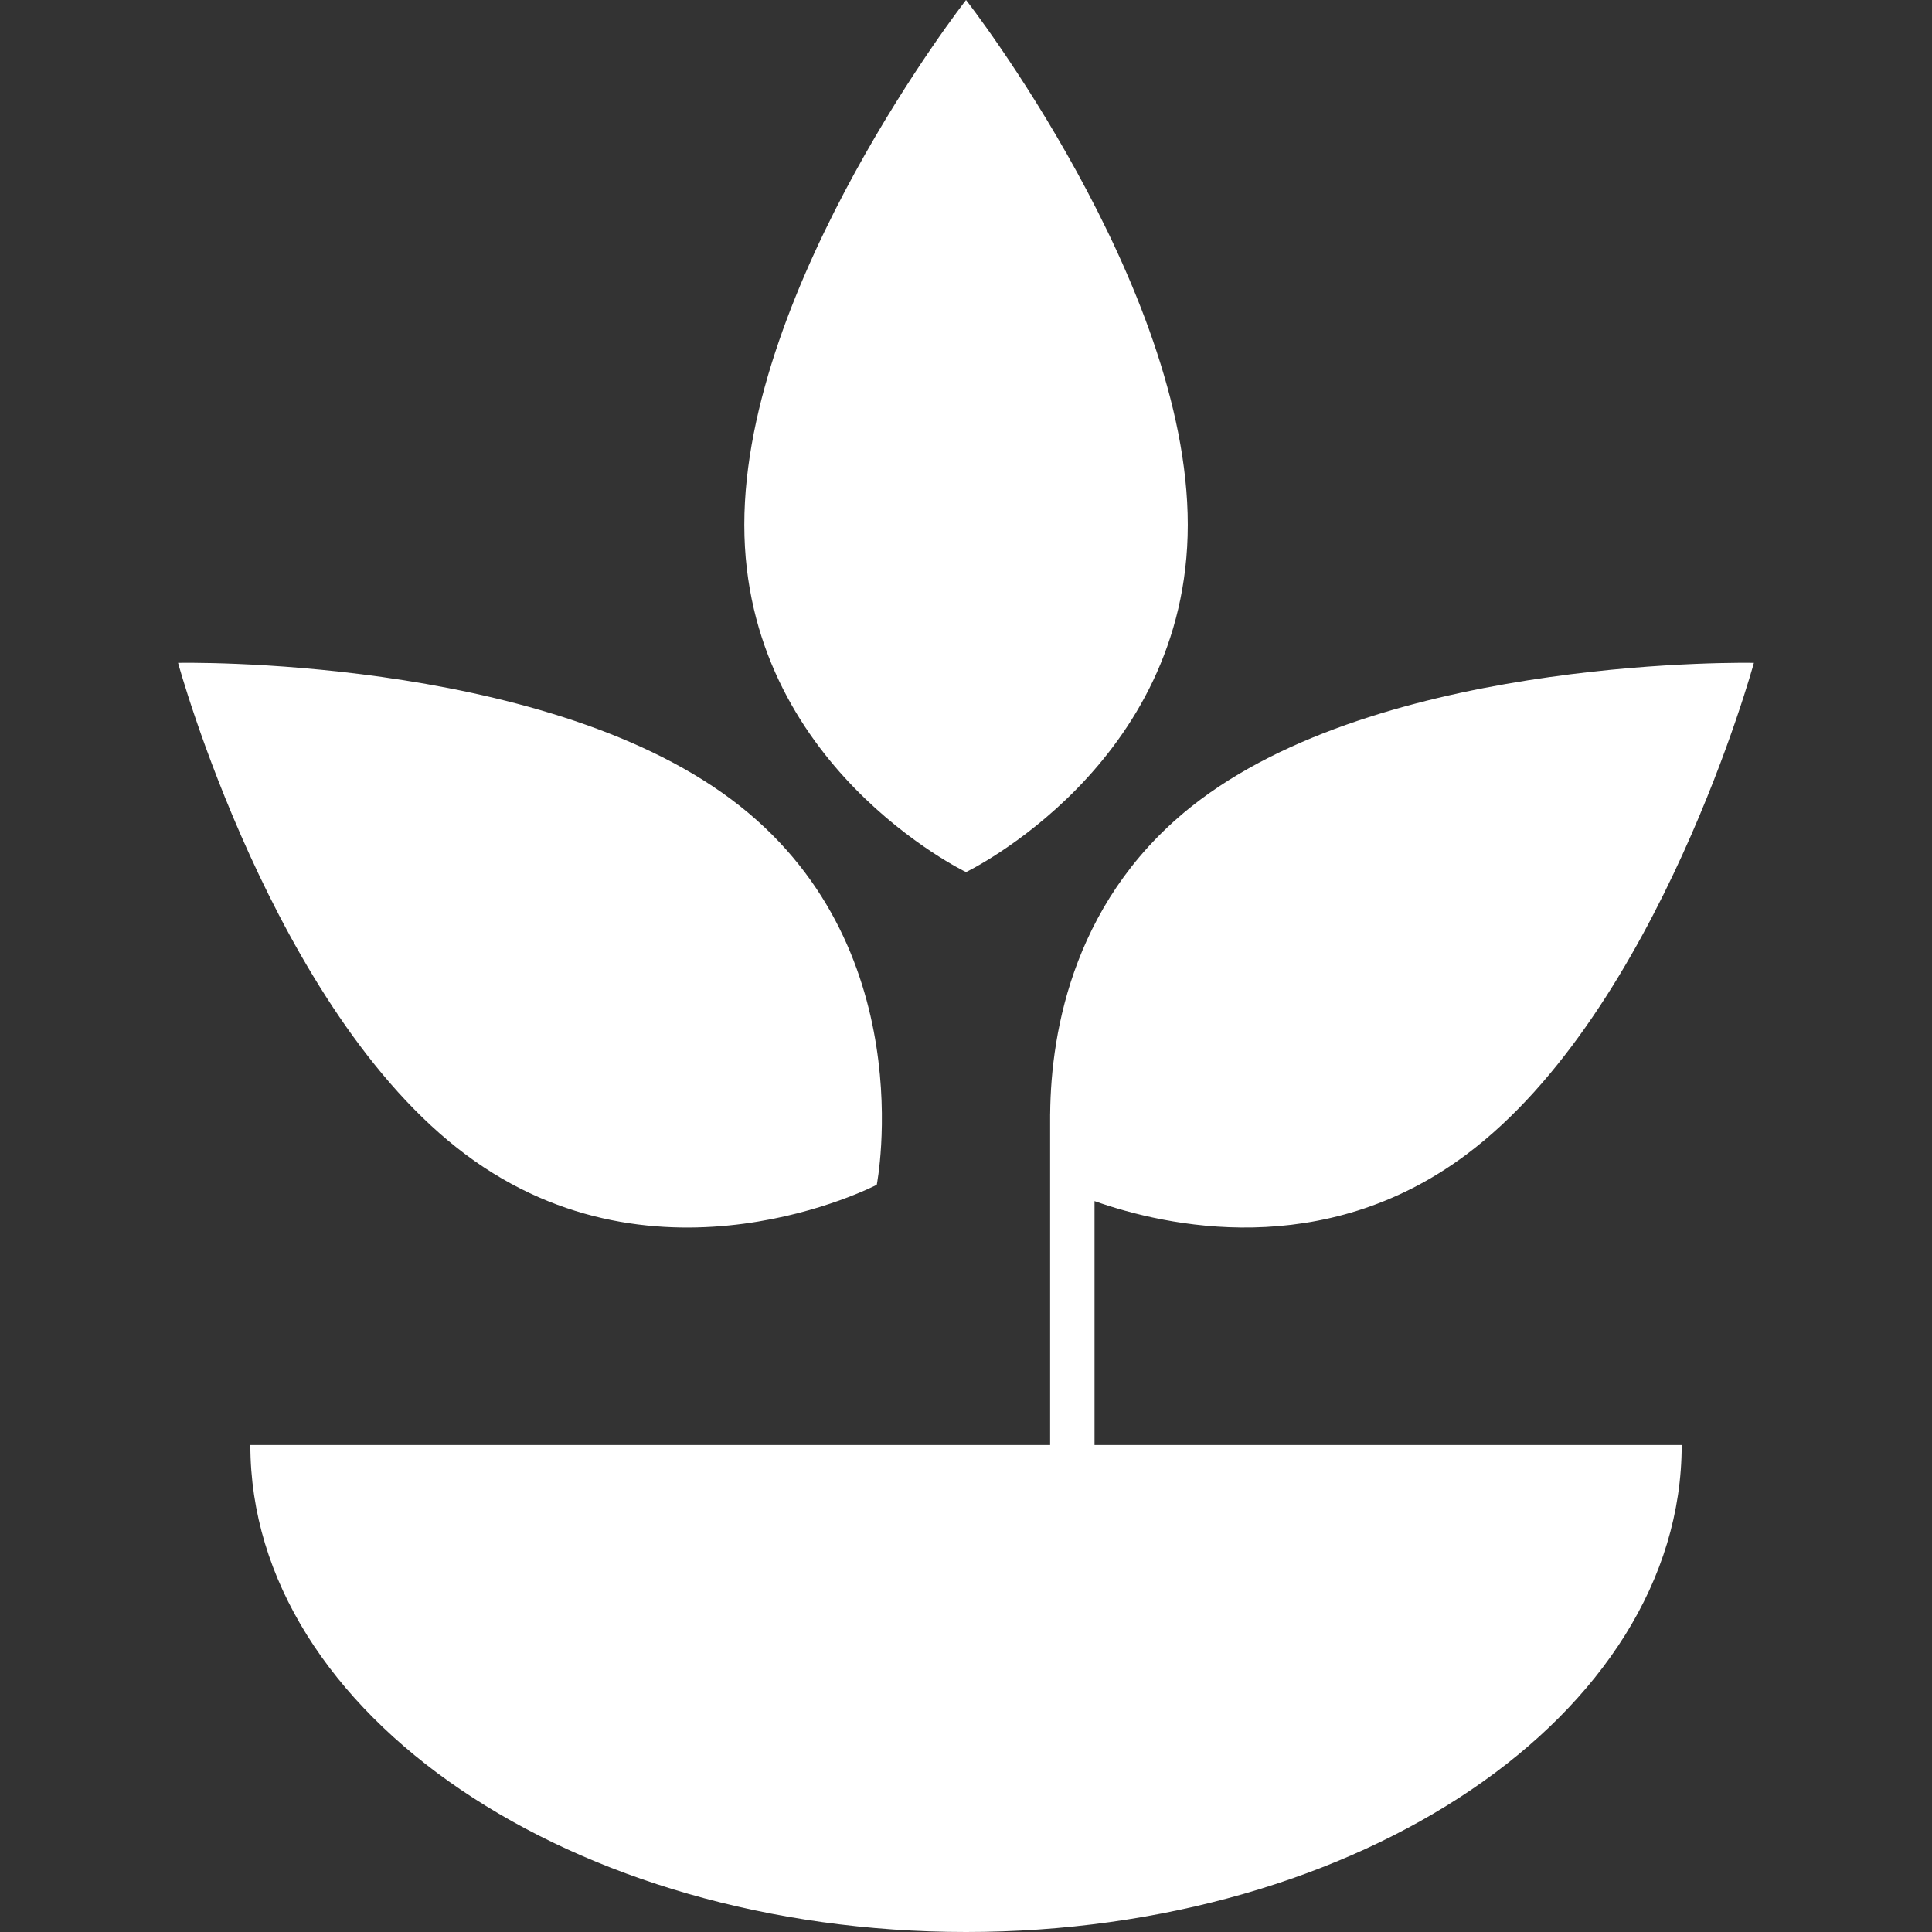 <?xml version="1.0" encoding="iso-8859-1"?>
<!-- Uploaded to: SVG Repo, www.svgrepo.com, Generator: SVG Repo Mixer Tools -->
<!DOCTYPE svg PUBLIC "-//W3C//DTD SVG 1.1//EN" "http://www.w3.org/Graphics/SVG/1.1/DTD/svg11.dtd">
<svg fill="#ffffff" version="1.1" id="Capa_1" xmlns="http://www.w3.org/2000/svg" xmlns:xlink="http://www.w3.org/1999/xlink" 
	 width="800px" height="800px" viewBox="0 0 48 48" xml:space="preserve">
<rect x="0" y="0" width="48" height="48" fill="#333333" stroke="none"/>
<g>
	<path d="M18.492,13.037C18.492,7.054,24.001,0,24.001,0s5.509,7.054,5.509,13.037s-5.509,8.63-5.509,8.63
		S18.492,19.021,18.492,13.037z M11.572,28.686c4.793,3.58,10.211,0.75,10.211,0.75s1.176-5.997-3.618-9.578
		c-4.793-3.581-13.741-3.389-13.741-3.389S6.779,25.104,11.572,28.686z M27.193,29.841c1.772,0.627,5.677,1.503,9.236-1.155
		c4.793-3.582,7.146-12.217,7.146-12.217s-8.947-0.191-13.74,3.389c-3.154,2.355-3.725,5.755-3.744,7.808h-0.001v8.236h-0.049H6.22
		C6.22,42.607,14.236,48,24.001,48c9.767,0,17.78-5.393,17.78-12.098H27.193V29.841z"/>
</g>
</svg>